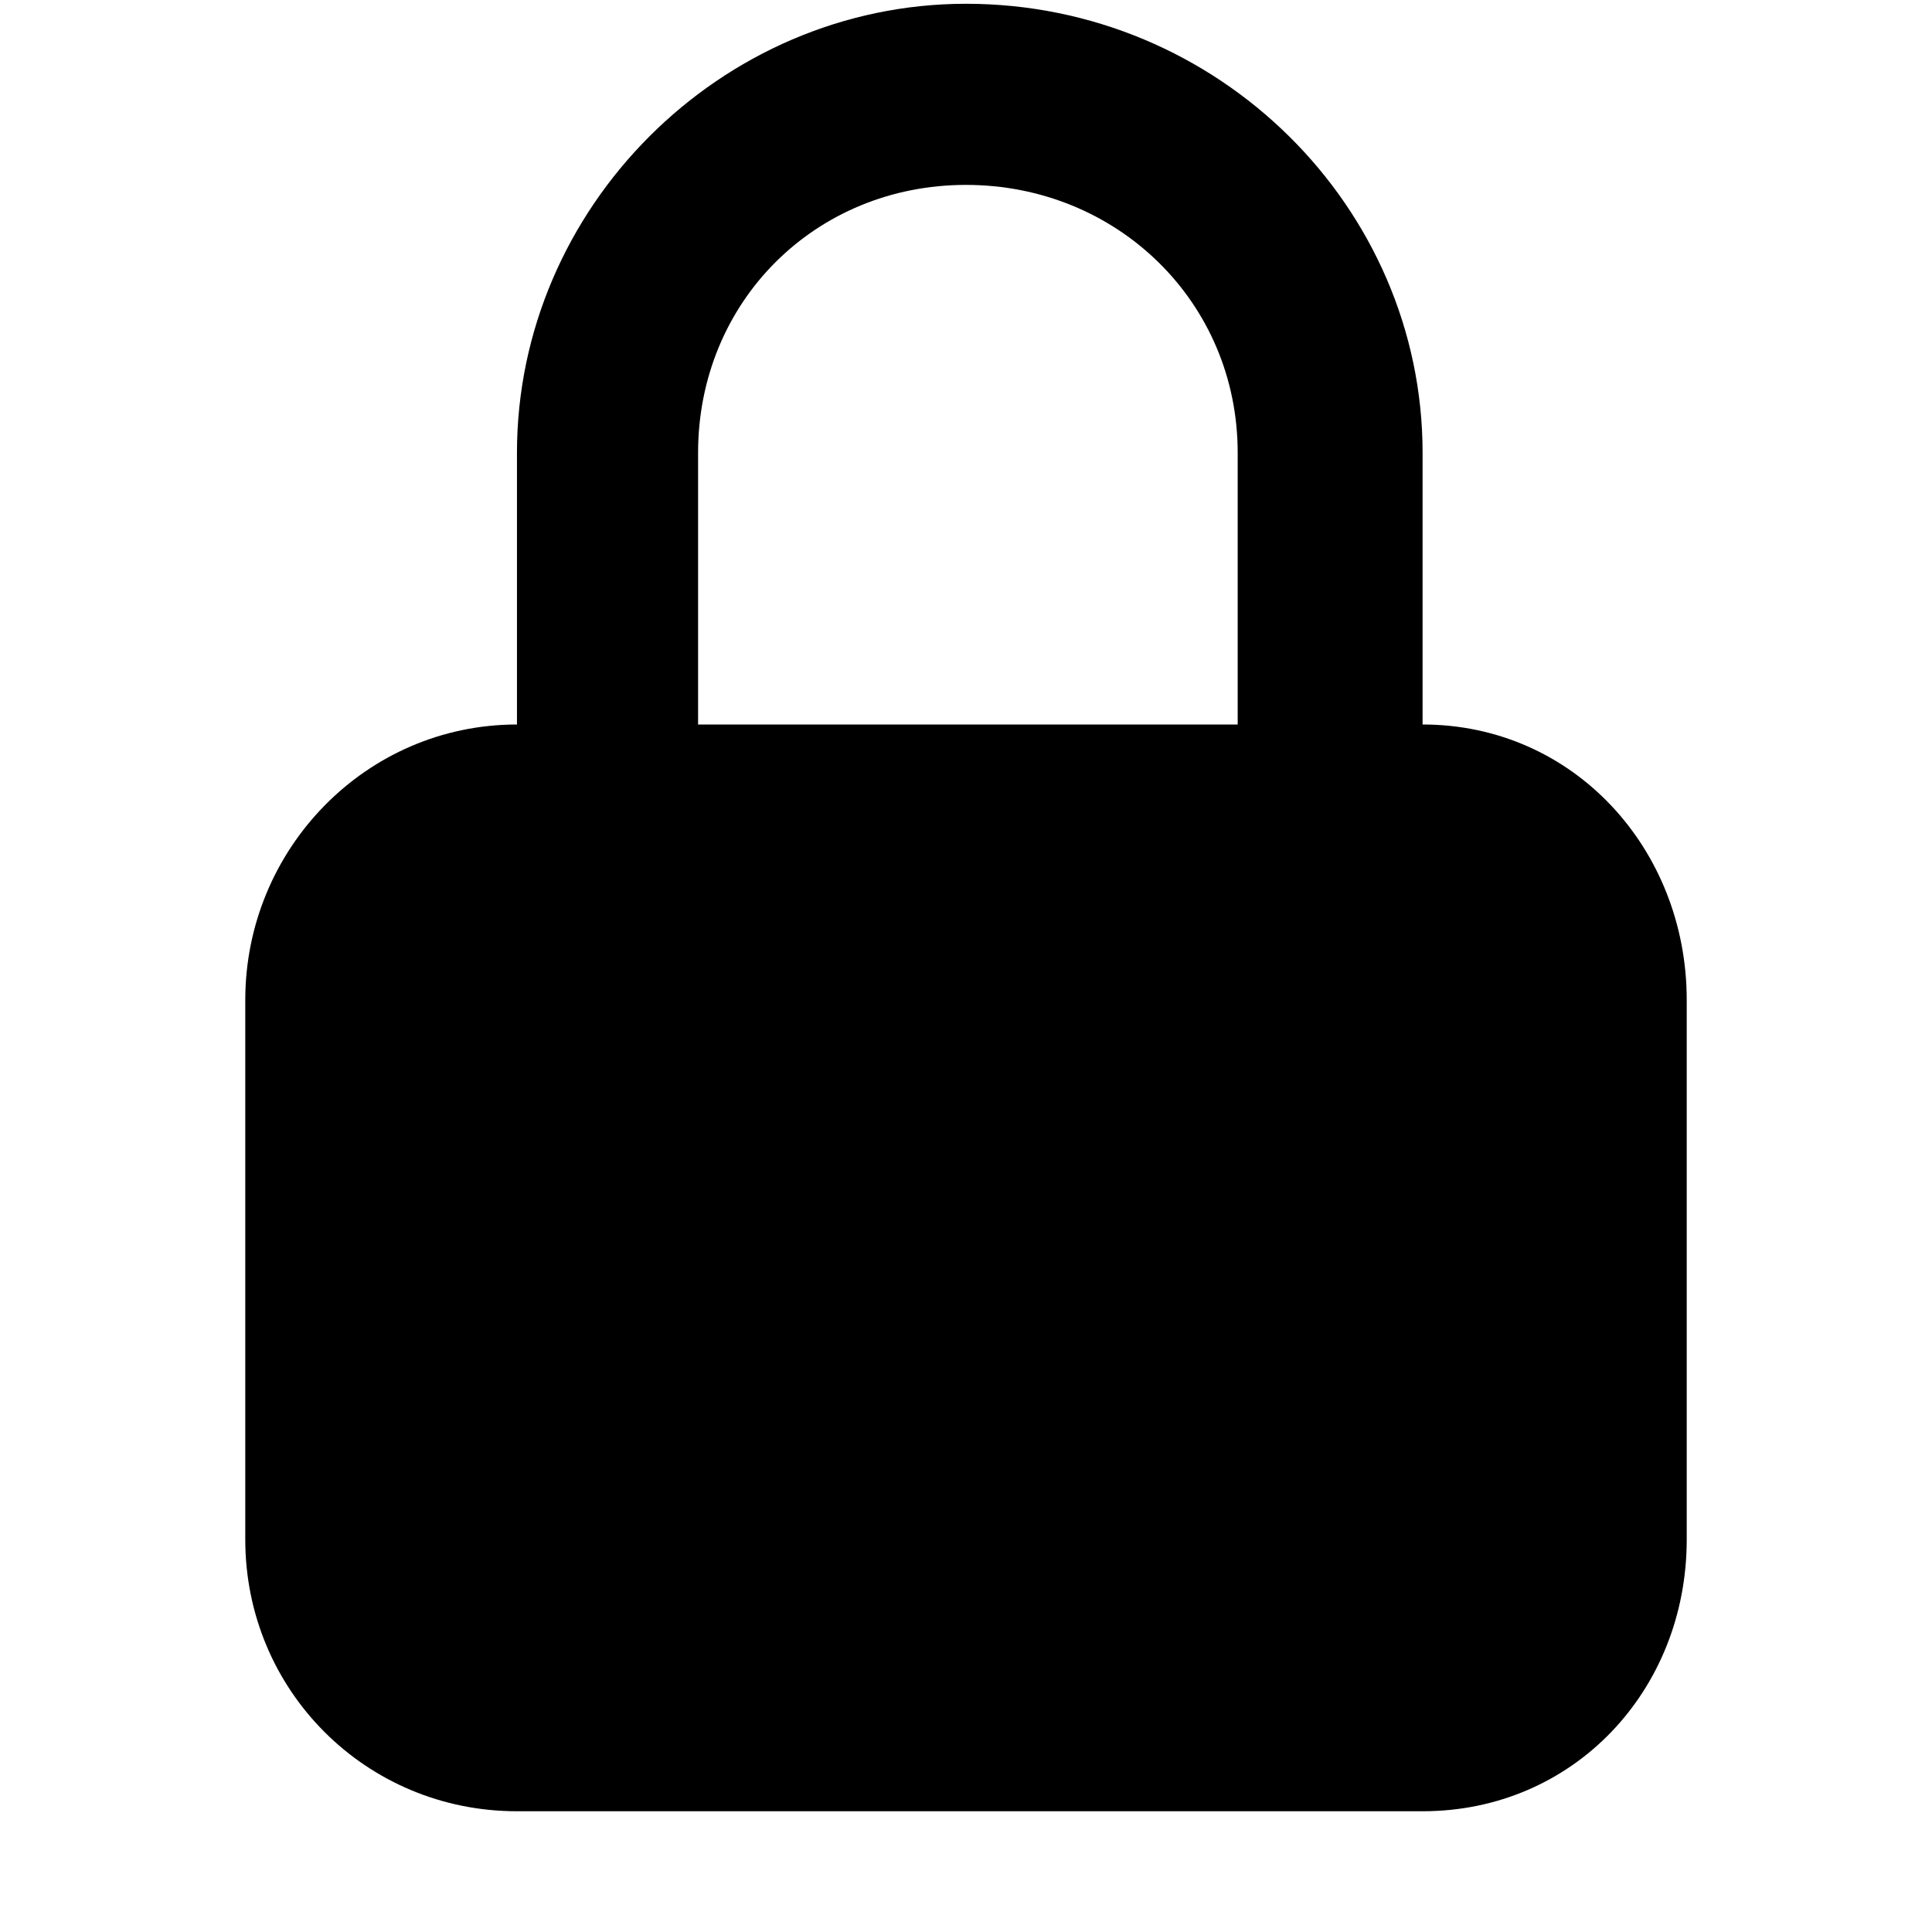 <svg xmlns="http://www.w3.org/2000/svg" viewBox="0 0 512 512">
	<path d="M185 120v72h143v-72c0-40-32-71-72-71s-71 31-71 71zm192 0v72c40 0 70 33 70 73v143c0 40-30 72-70 72H137c-40 0-72-32-72-72V265c0-40 32-73 72-73v-72C137 55 191 1 256 1c67 0 121 54 121 119z"/>
</svg>